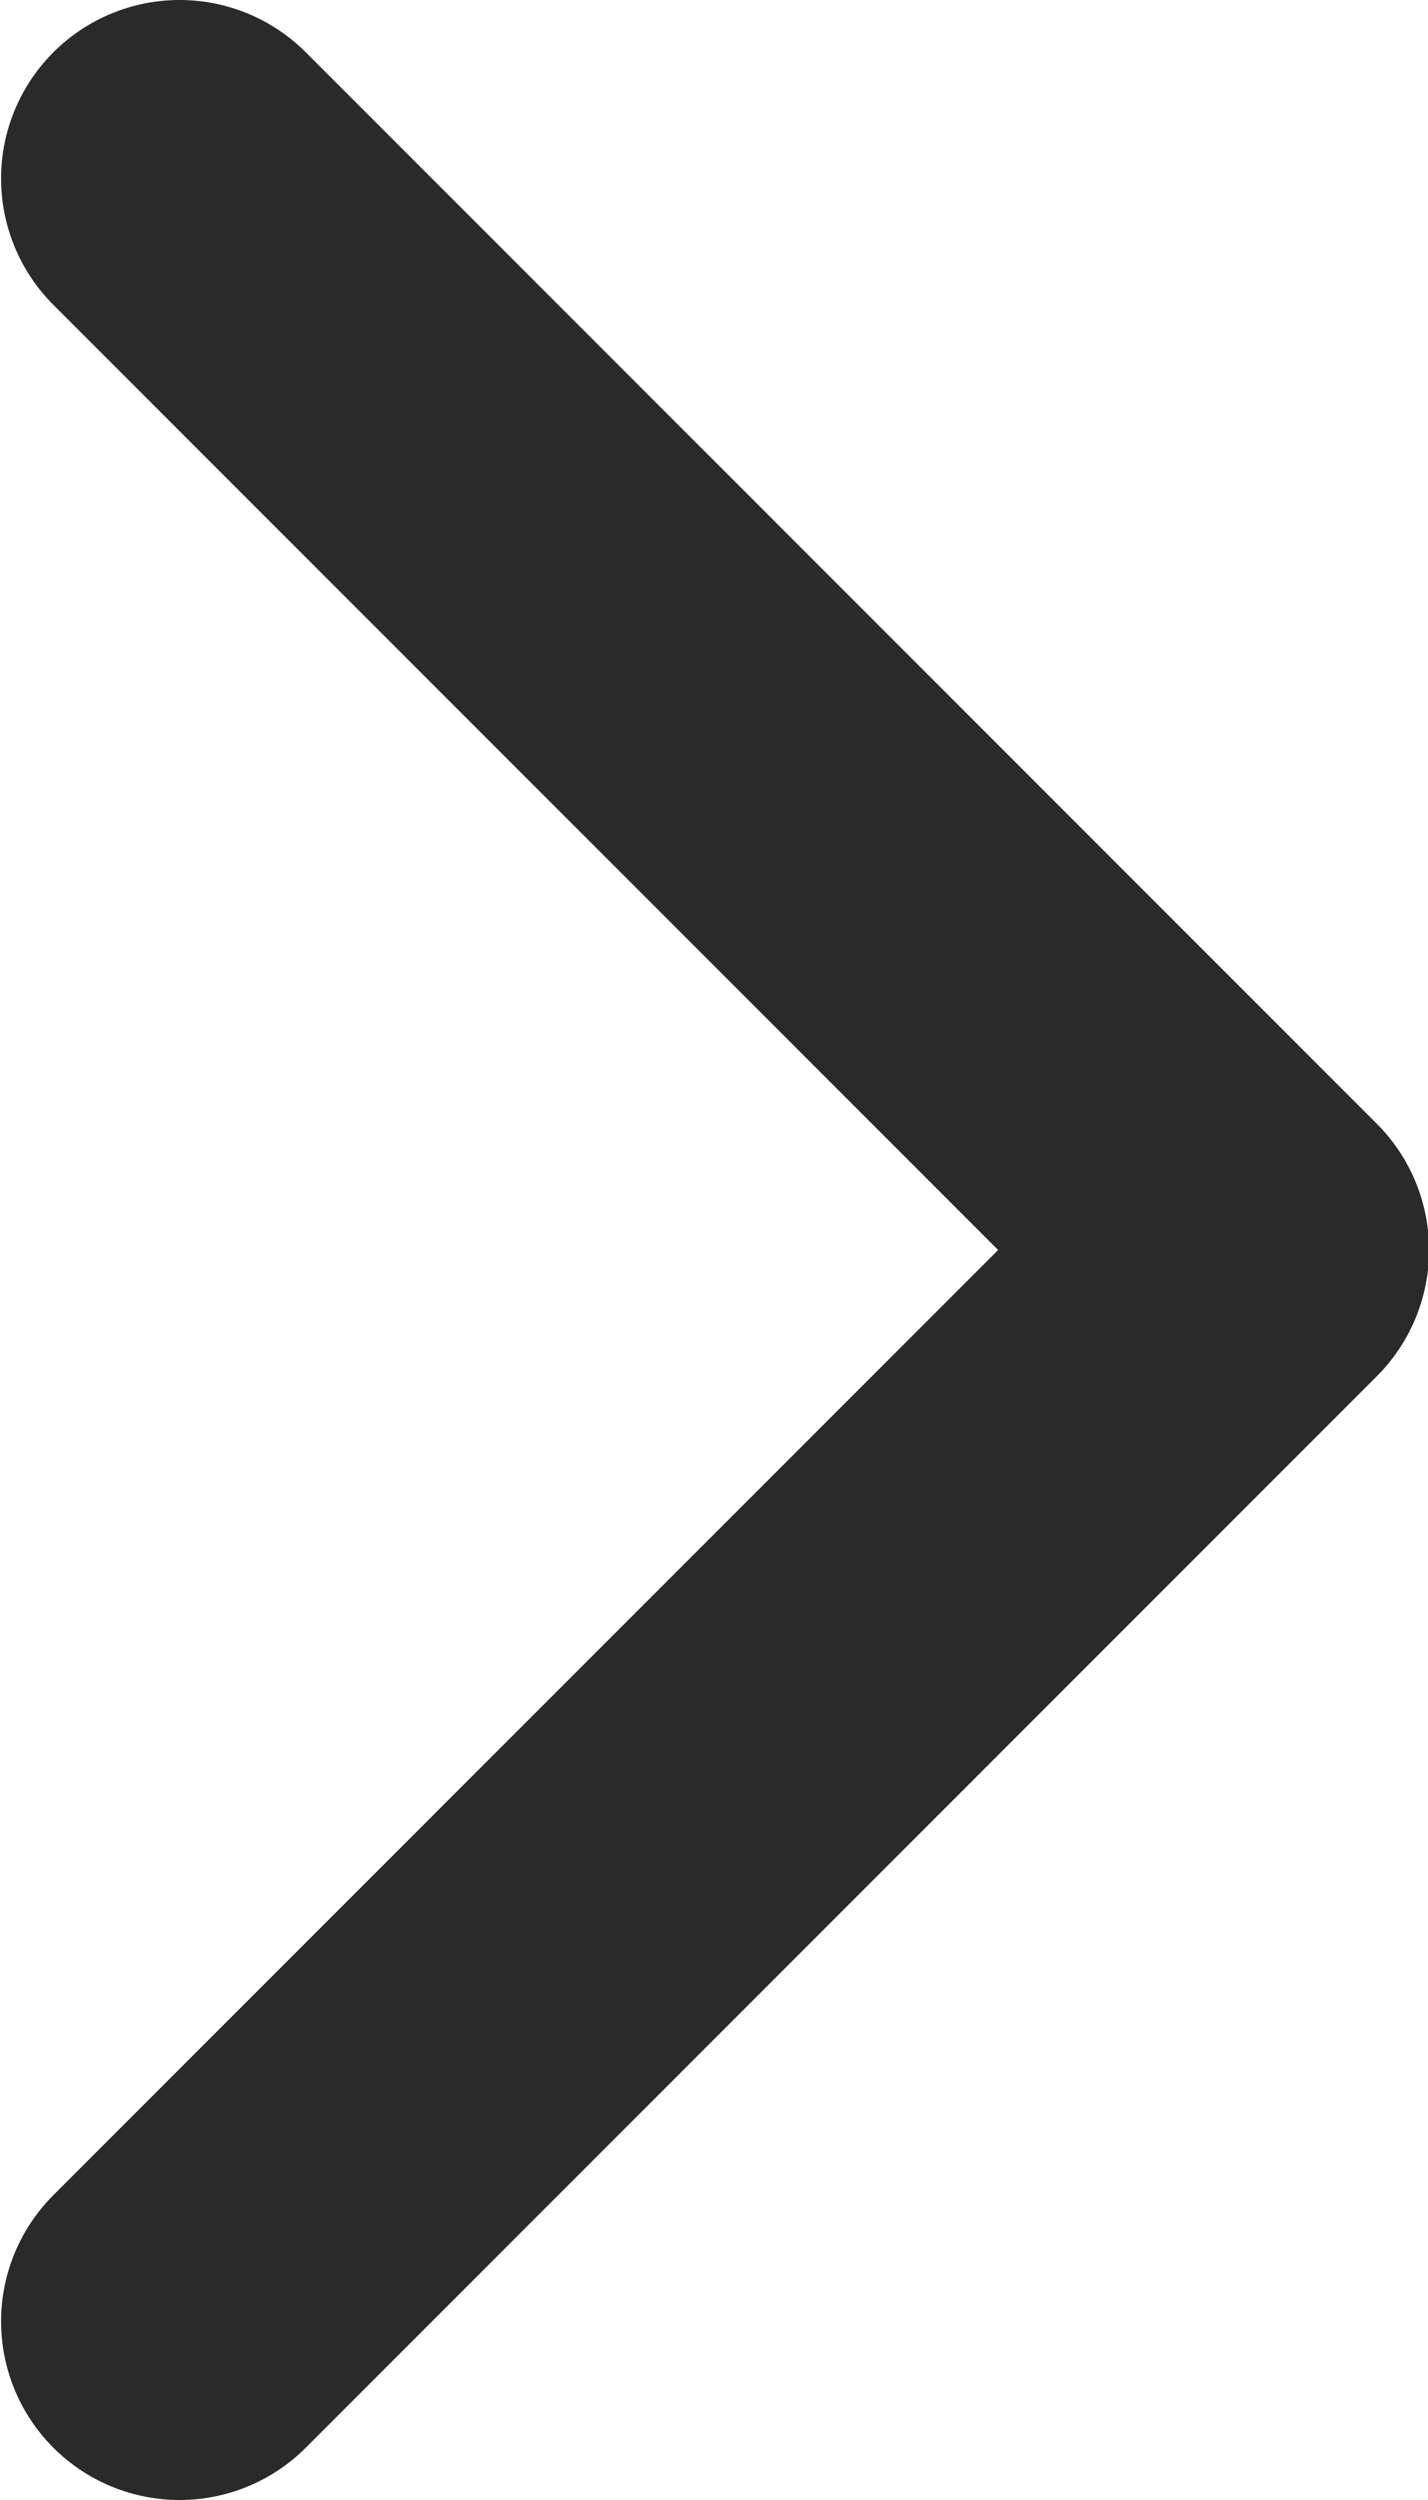 <svg width="8" height="14" viewBox="0 0 8 14" fill="none" xmlns="http://www.w3.org/2000/svg">
<path d="M1.006 13L7.006 7L1.006 1" stroke="#2A2A2A" stroke-width="2" stroke-linecap="round" stroke-linejoin="round"/>
</svg>
